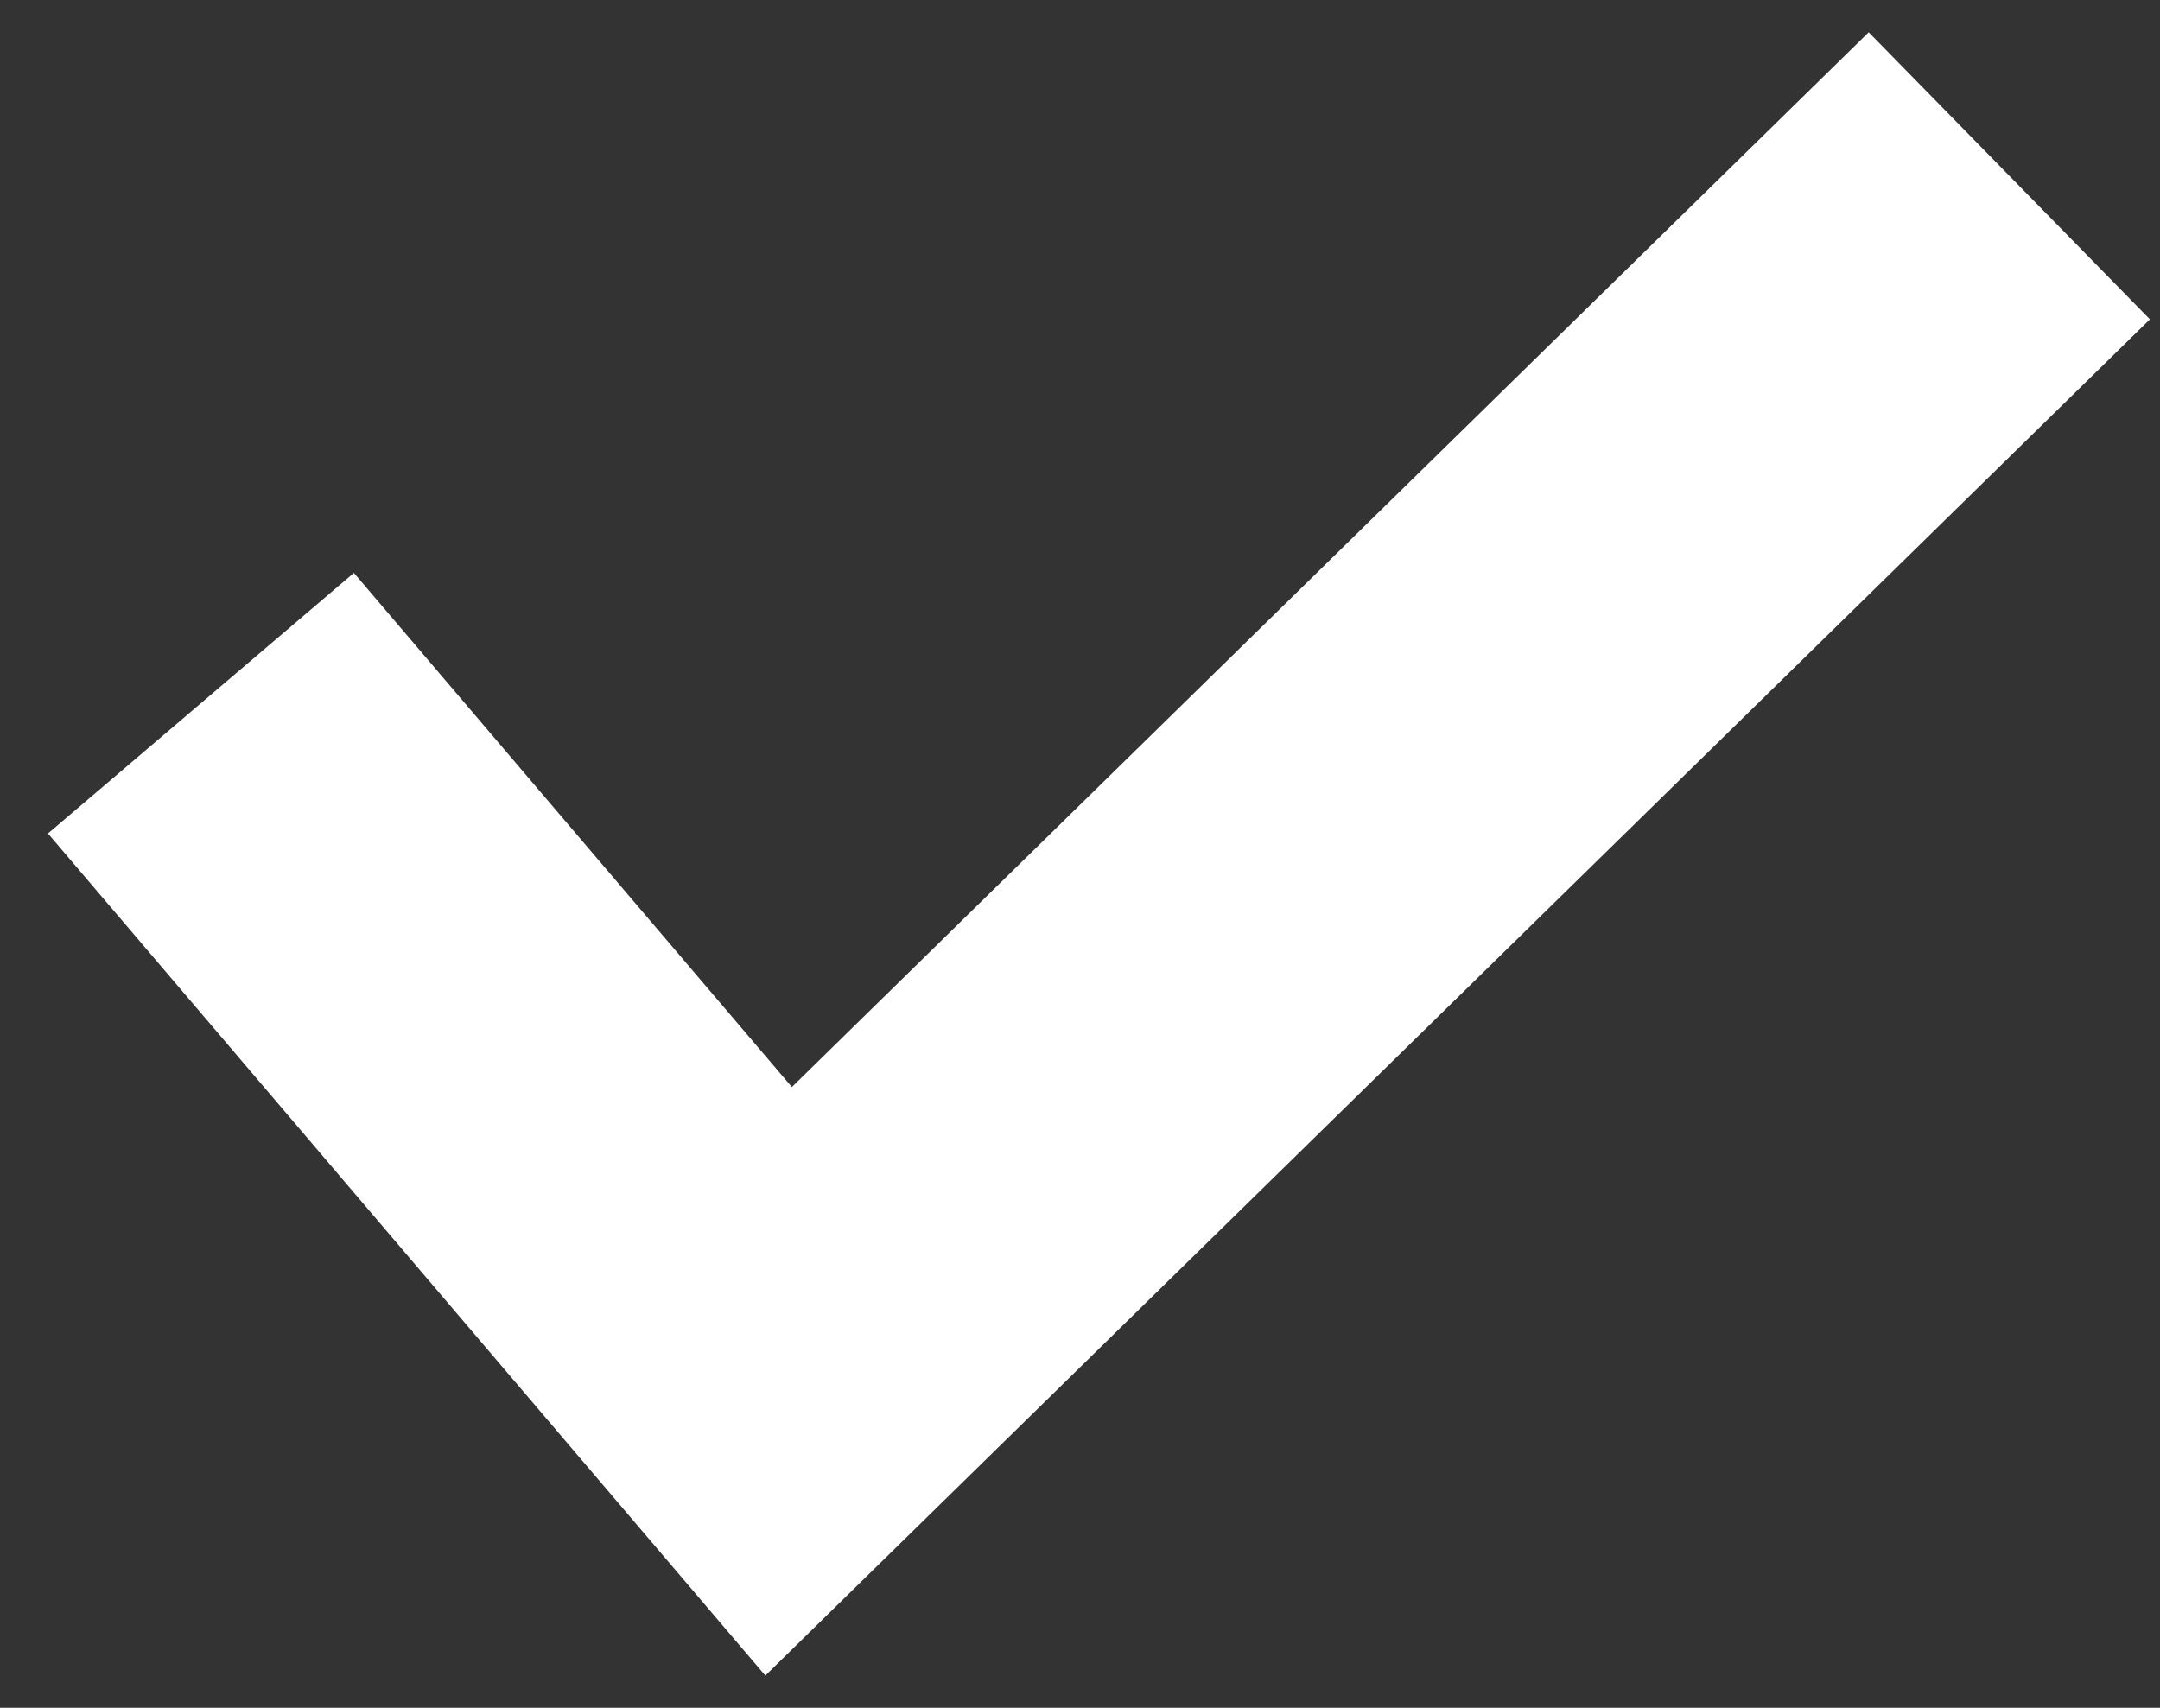 <svg width="43" height="34" viewBox="0 0 43 34" fill="none" xmlns="http://www.w3.org/2000/svg">
<rect x="0" y="0" width="43" height="34" fill="#333333" stroke="none"/>
<path d="M4 14L15.5 27.5L40 3.5" stroke="#ffffff" stroke-width="8"/>
</svg>
